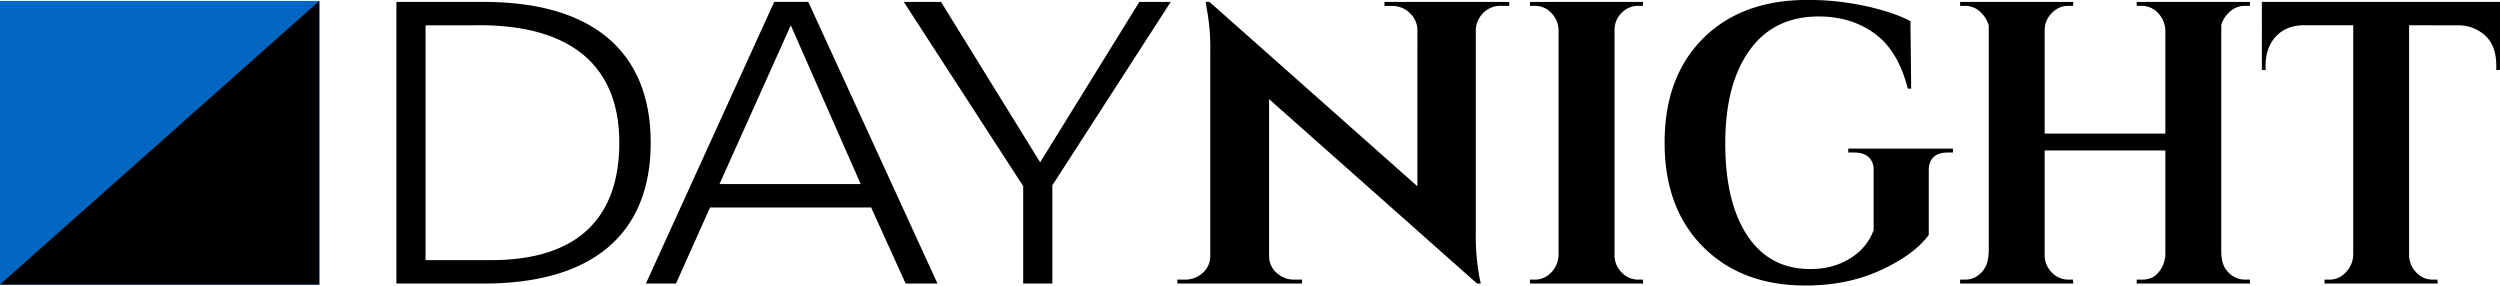 <svg id="Layer_4_copy" data-name="Layer 4 copy" xmlns="http://www.w3.org/2000/svg" viewBox="0 0 1233.7 140.89"><title>daynightlogo</title><path d="M741.88,18.14A11.93,11.93,0,0,0,731.11,24a11.7,11.7,0,0,0-1.83,5.8V130.4a110.83,110.83,0,0,0,1.83,21.87l.61,2.9h-1.83l-102.62-91v77.46a10.78,10.78,0,0,0,3.66,8.22,12.41,12.41,0,0,0,8.74,3.39h3.86v1.93H582v-1.93h3.65a12.66,12.66,0,0,0,8.94-3.39,11,11,0,0,0,3.66-8.42V40.38a103.66,103.66,0,0,0-1.83-21.29l-.4-2.9h1.83l102.61,91V30a11.66,11.66,0,0,0-3.86-8.42,12.41,12.41,0,0,0-8.73-3.39h-3.66V16.2h61.57v1.94Z" transform="translate(-1 -15.26)"/><path d="M758.36,153.25a10.87,10.87,0,0,0,8.18-3.58,12.81,12.81,0,0,0,3.59-8.61V30.14a12.46,12.46,0,0,0-3.59-8.52,11,11,0,0,0-8.18-3.48H756V16.2h55.89l-.18,1.94h-2.21a11.32,11.32,0,0,0-8.27,3.48,11.57,11.57,0,0,0-3.49,8.52V141.06a11.89,11.89,0,0,0,3.49,8.61,11.15,11.15,0,0,0,8.27,3.58h2.21l.18,1.93H756v-1.93Z" transform="translate(-1 -15.26)"/><path d="M891.91,156.14q-31.44,0-50.46-19.06t-19-51.48q0-32.41,19-51.38t51.57-19a134.27,134.27,0,0,1,28.49,3q13.8,3,22.25,7.46L944.13,59h-1.66q-4.79-18.77-16.36-27.19t-27.58-8.42q-22.24,0-34.2,16.74T852.38,86q0,29.13,10.94,45.58t31,16.45q14.52,0,24.27-8.71a26.69,26.69,0,0,0,7-10.45V99.25a8.29,8.29,0,0,0-2.48-6.49q-2.49-2.22-7.08-2.22h-2.94V88.6h51.66v1.94H962q-4.41,0-6.8,2.22c-1.6,1.49-2.39,3.65-2.39,6.49v31.93Q945.6,141,929.05,148.6T891.91,156.14Z" transform="translate(-1 -15.26)"/><path d="M1057.8,153.25q4.79,0,7.36-2.52a14.47,14.47,0,0,0,4.41-9.48V89.5H1010v51.56a11.89,11.89,0,0,0,3.49,8.61,11.17,11.17,0,0,0,8.28,3.58h2.2l.19,1.93H968.27v-1.93h2.39a10.88,10.88,0,0,0,8.18-3.58c2.26-2.39,3.46-5.26,3.58-11V27.93a14.44,14.44,0,0,0-3.58-6.21,10.88,10.88,0,0,0-8.18-3.58h-2.39V16.2h55.89l-.19,1.94h-2.2a11.17,11.17,0,0,0-8.28,3.58,11.89,11.89,0,0,0-3.49,8.61V81.18h59.57V30.33a12.81,12.81,0,0,0-3.59-8.61,10.87,10.87,0,0,0-8.18-3.58h-2.39V16.2h55.89v1.94h-2.39a11.15,11.15,0,0,0-8.27,3.58c-2.33,2.39-3.49,5.26-3.49,6.21V138.66c0,5.75,1.16,8.62,3.49,11a11.15,11.15,0,0,0,8.27,3.58h2.39v1.93h-55.89v-1.93Z" transform="translate(-1 -15.26)"/><path d="M1189.84,27.73V141.25a12.41,12.41,0,0,0,3.59,8.52,11,11,0,0,0,8.18,3.48h2.2l.19,1.93h-55.89v-1.93h2.39a10.8,10.8,0,0,0,8-3.48,13,13,0,0,0,3.77-8.33V27.73h-24.82q-8.46.19-13.42,5.61t-5,14.13v2.32h-1.84V16.2H1234.7V49.79h-1.84V47.47q0-12-8.64-17a19.38,19.38,0,0,0-9.74-2.71Z" transform="translate(-1 -15.26)"/><path d="M239.77,16.2c52.46,0,82.35,23.49,82.35,69.49s-29.89,69.5-82.35,69.5H196.61V16.2Zm3.54,127.44c44.94,0,63.31-22.91,63.31-57.95,0-41-27.67-59.09-73.05-57.94H211V143.64Z" transform="translate(-1 -15.26)"/><path d="M319.74,155.19l63.31-139h16.83l63.75,139H447.91l-17-37.54H351.4l-16.82,37.54Zm106-49.09L391.24,27.75,356.05,106.1Z" transform="translate(-1 -15.26)"/><path d="M505.92,107.1,447,16.2h18.37l48.92,79.15L563.25,16.2h15.49l-58.43,90.51v48.48H505.92Z" transform="translate(-1 -15.26)"/><rect y="0.46" width="157.58" height="139.98" fill="#0266c3"/><polygon points="157.58 140.44 0 140.44 157.58 0.46 157.58 140.44"/></svg>